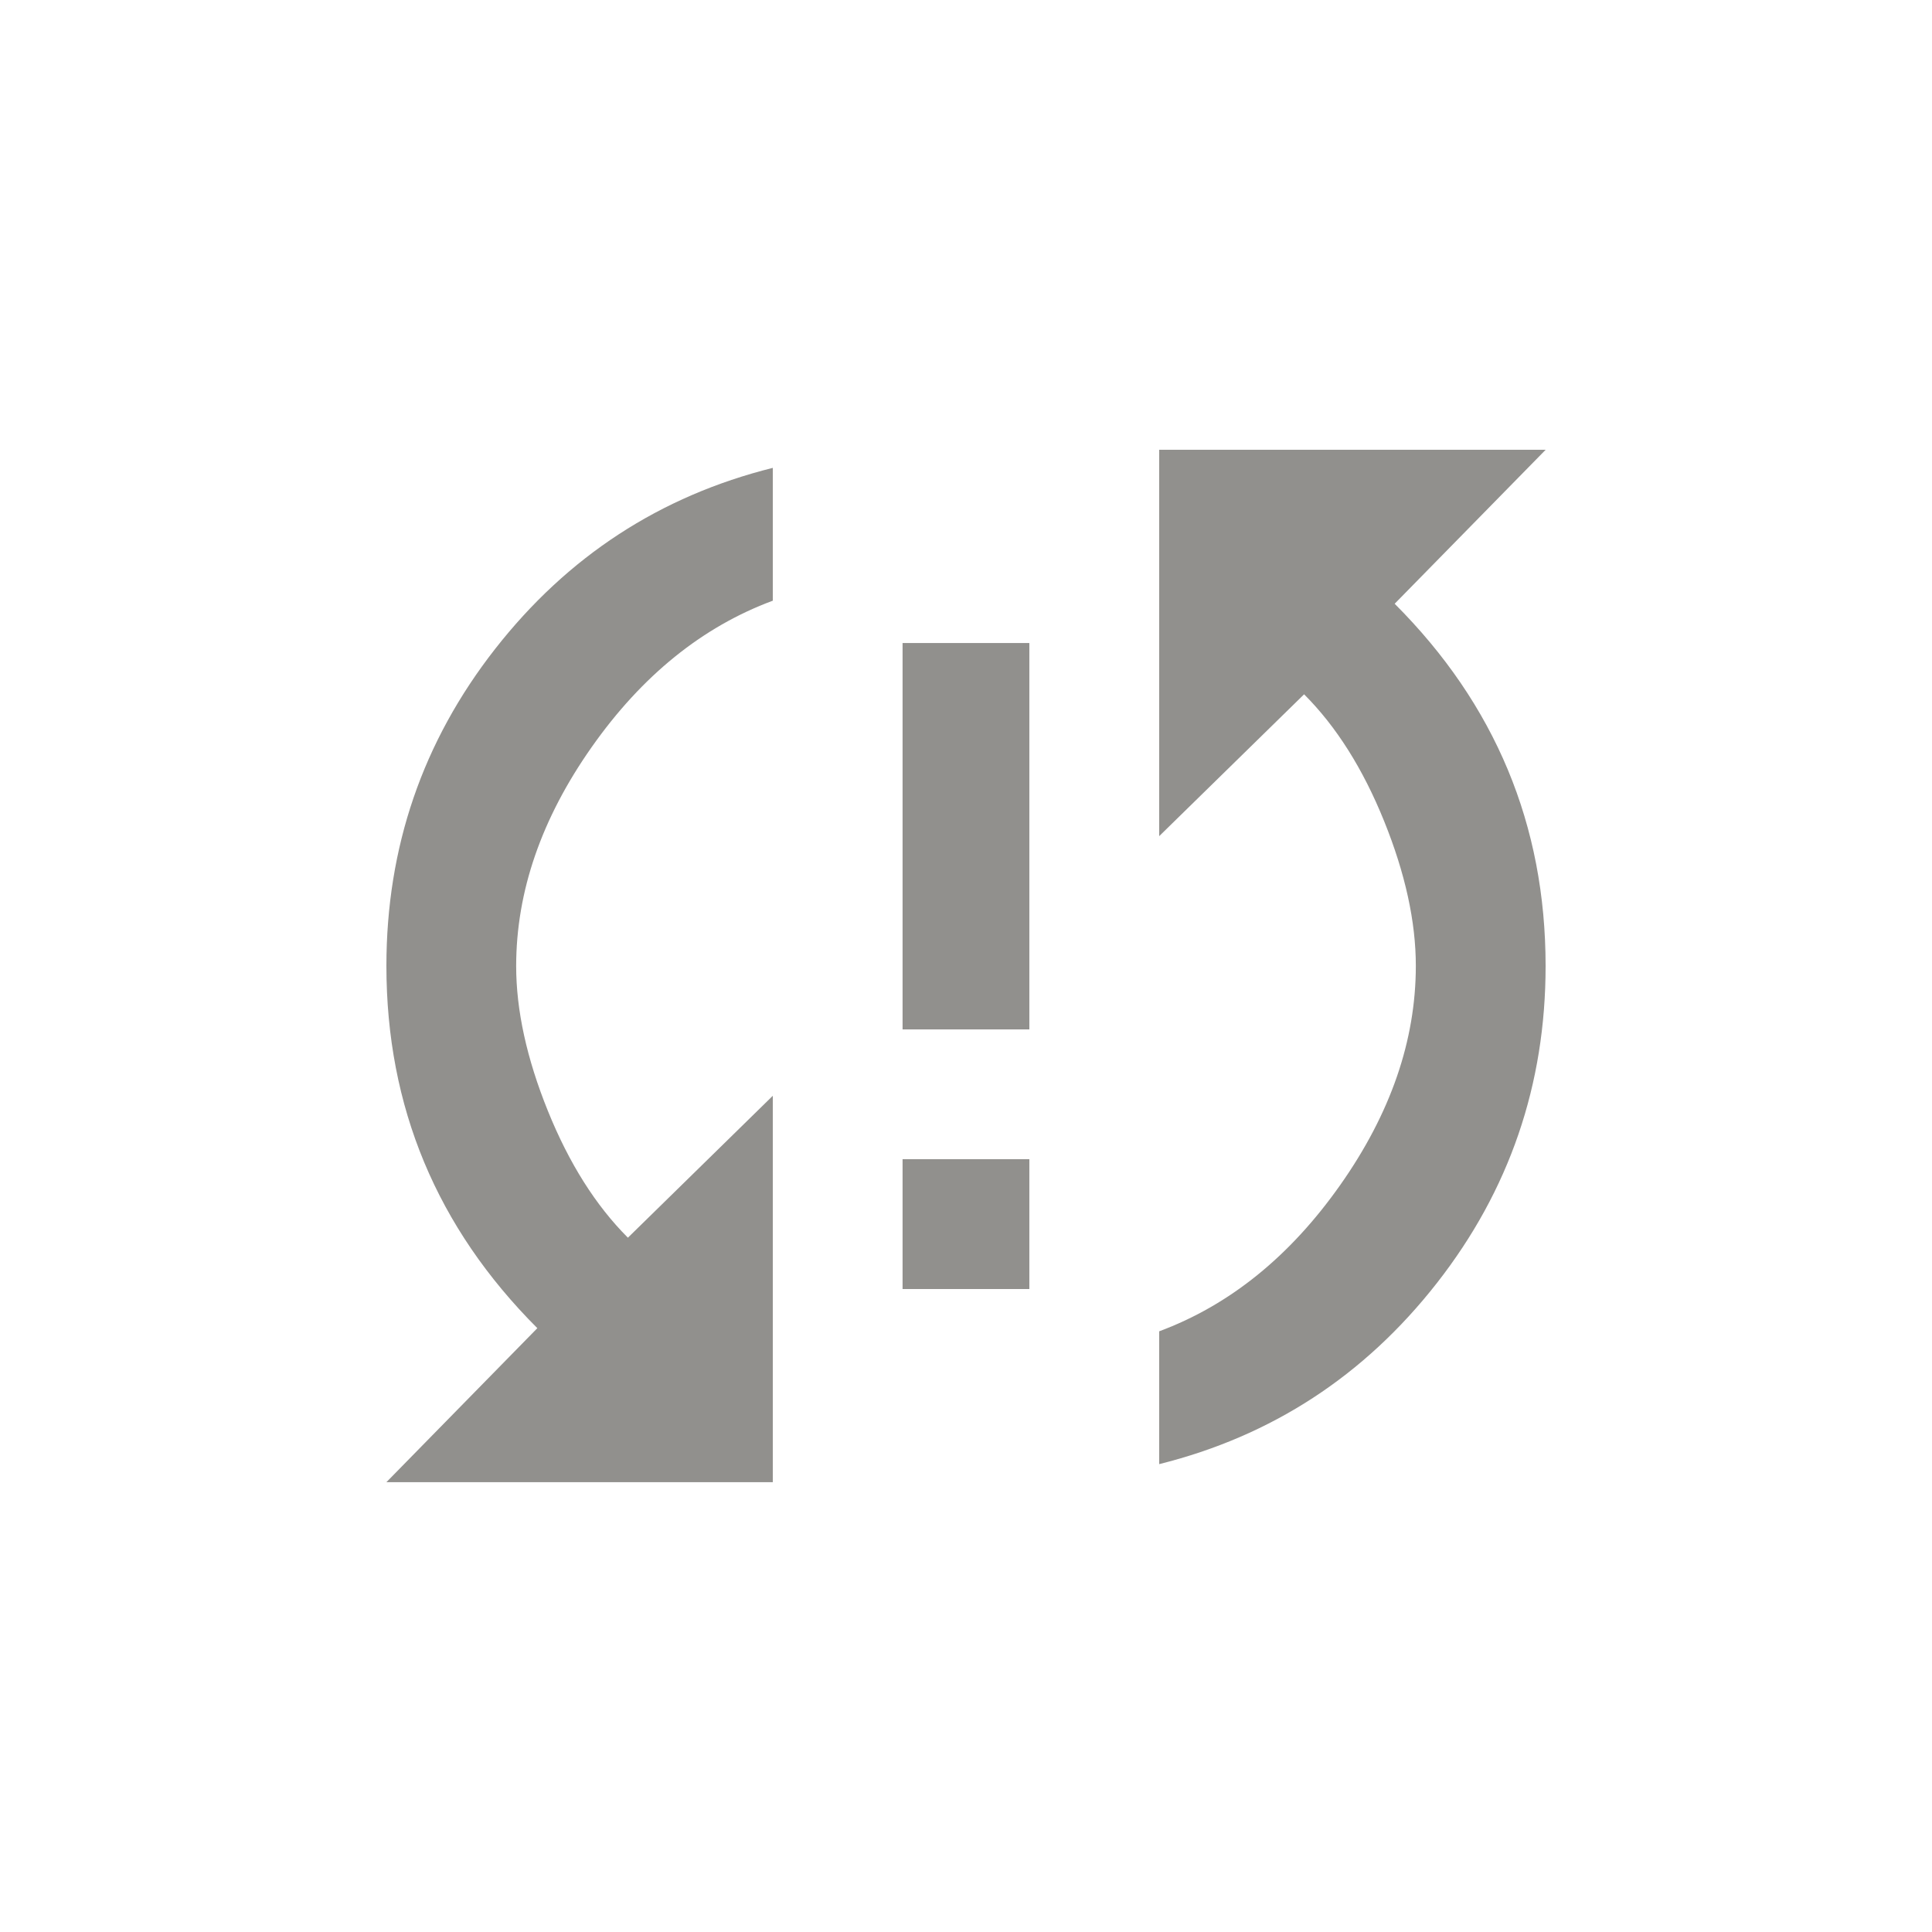 <!-- Generated by IcoMoon.io -->
<svg version="1.1" xmlns="http://www.w3.org/2000/svg" width="24" height="24" viewBox="0 0 24 24">
<title>sync_problem</title>
<path fill="#91908d" d="M11.212 12.788v-4.8h1.575v4.8h-1.575zM19.2 5.588l-1.875 1.912q1.875 1.875 1.875 4.5 0 2.212-1.35 3.938t-3.45 2.25v-1.65q1.313-0.488 2.25-1.819t0.938-2.719q0-0.825-0.394-1.8t-0.994-1.575l-1.8 1.762v-4.8h4.8zM11.212 16.013v-1.613h1.575v1.613h-1.575zM4.8 12q0-2.212 1.35-3.938t3.45-2.25v1.65q-1.313 0.487-2.25 1.819t-0.938 2.719q0 0.825 0.394 1.8t0.994 1.575l1.8-1.763v4.8h-4.8l1.875-1.913q-1.875-1.875-1.875-4.5z"></path>
</svg>
